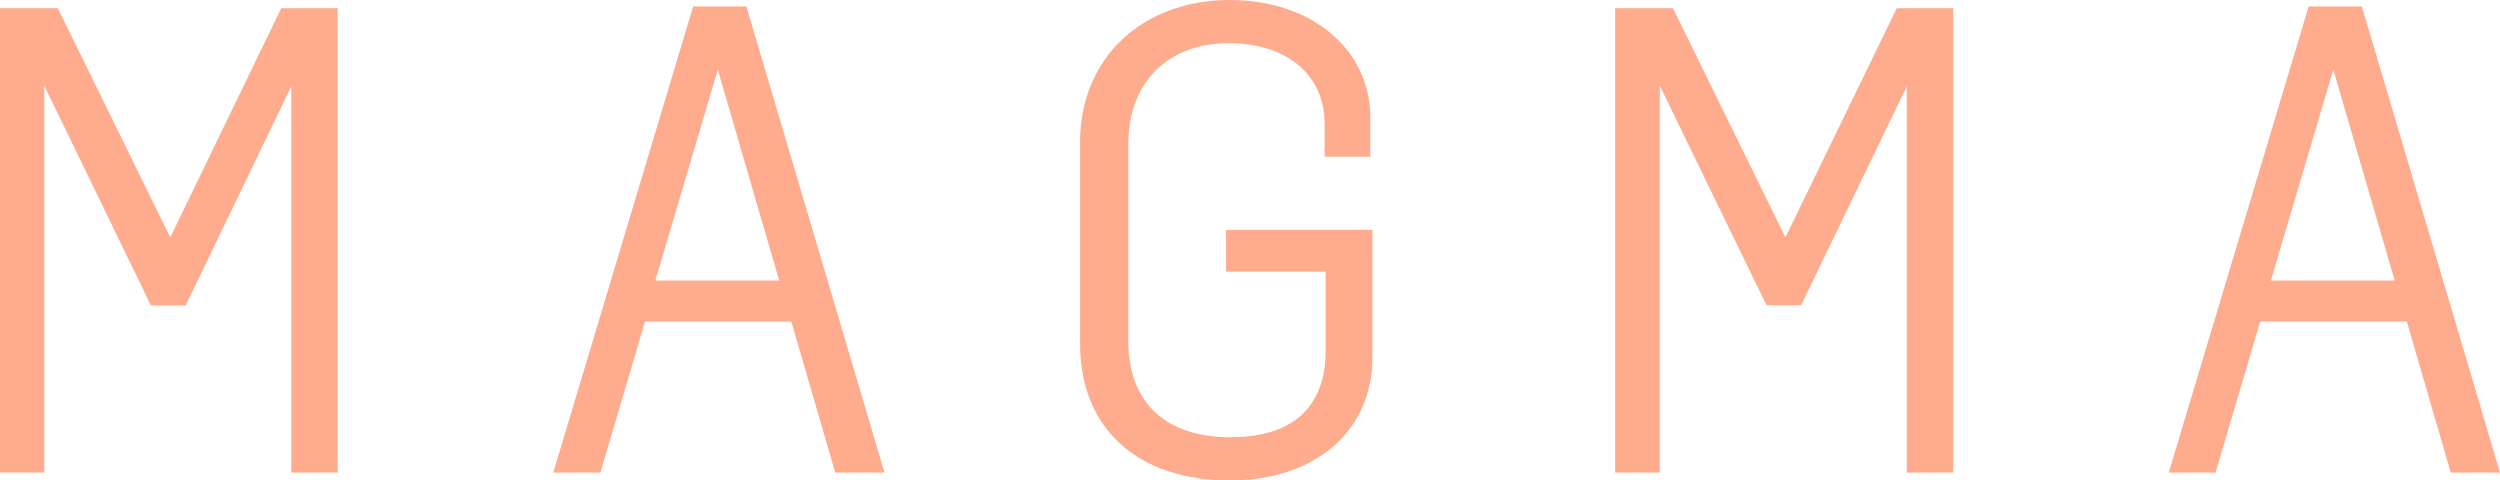 <?xml version="1.0" encoding="utf-8"?>
<!-- Generator: Adobe Illustrator 25.2.3, SVG Export Plug-In . SVG Version: 6.00 Build 0)  -->
<svg version="1.1" id="Capa_1" xmlns="http://www.w3.org/2000/svg" xmlns:xlink="http://www.w3.org/1999/xlink" x="0px" y="0px"
	 viewBox="0 0 700.4 134.6" style="enable-background:new 0 0 700.4 134.6;" xml:space="preserve">
<style type="text/css">
	.st0{fill:#FFAB8D;}
</style>
<path class="st0" d="M94.6,132.4h-13V24.2L52,85.6h-9.7L12.4,24v108.4H0V2.3h16.2l31.5,64.2L78.8,2.3h15.8
	C94.6,2.3,94.6,132.4,94.6,132.4z"/>
<path class="st0" d="M247.8,132.4H234l-12.3-42.3h-41l-12.5,42.3H155L194.2,1.8h14.9L247.8,132.4z M183.6,78.6h34.7l-17.2-59.1
	L183.6,78.6z"/>
<path class="st0" d="M344.6,134.6c-25.9,0-42-14.6-42-38.2V39.7c0-23.3,17.3-39.7,42-39.7c22.8,0,39.3,13.8,39.3,32.9v11h-12.8v-9.2
	c0-13.7-10.5-22.6-26.9-22.6c-17.1,0-28.1,11.1-28.1,28.3v55.1c0,17.2,10.4,27,28.6,27c22,0,26.7-13.2,26.7-24.2V76.1h-27.9V64.4h41
	v35.5C384.6,120.7,368.5,134.6,344.6,134.6z"/>
<path class="st0" d="M547.2,132.4h-13V24.2l-29.6,61.3h-9.7L465,24v108.4h-12.5V2.3h16.2l31.5,64.2l31.2-64.2h15.8V132.4z"/>
<path class="st0" d="M700.4,132.4h-13.8l-12.3-42.3h-41.1l-12.5,42.3h-13.1L646.8,1.8h14.9L700.4,132.4z M636.2,78.6h34.7
	l-17.2-59.1L636.2,78.6z"/>
</svg>
